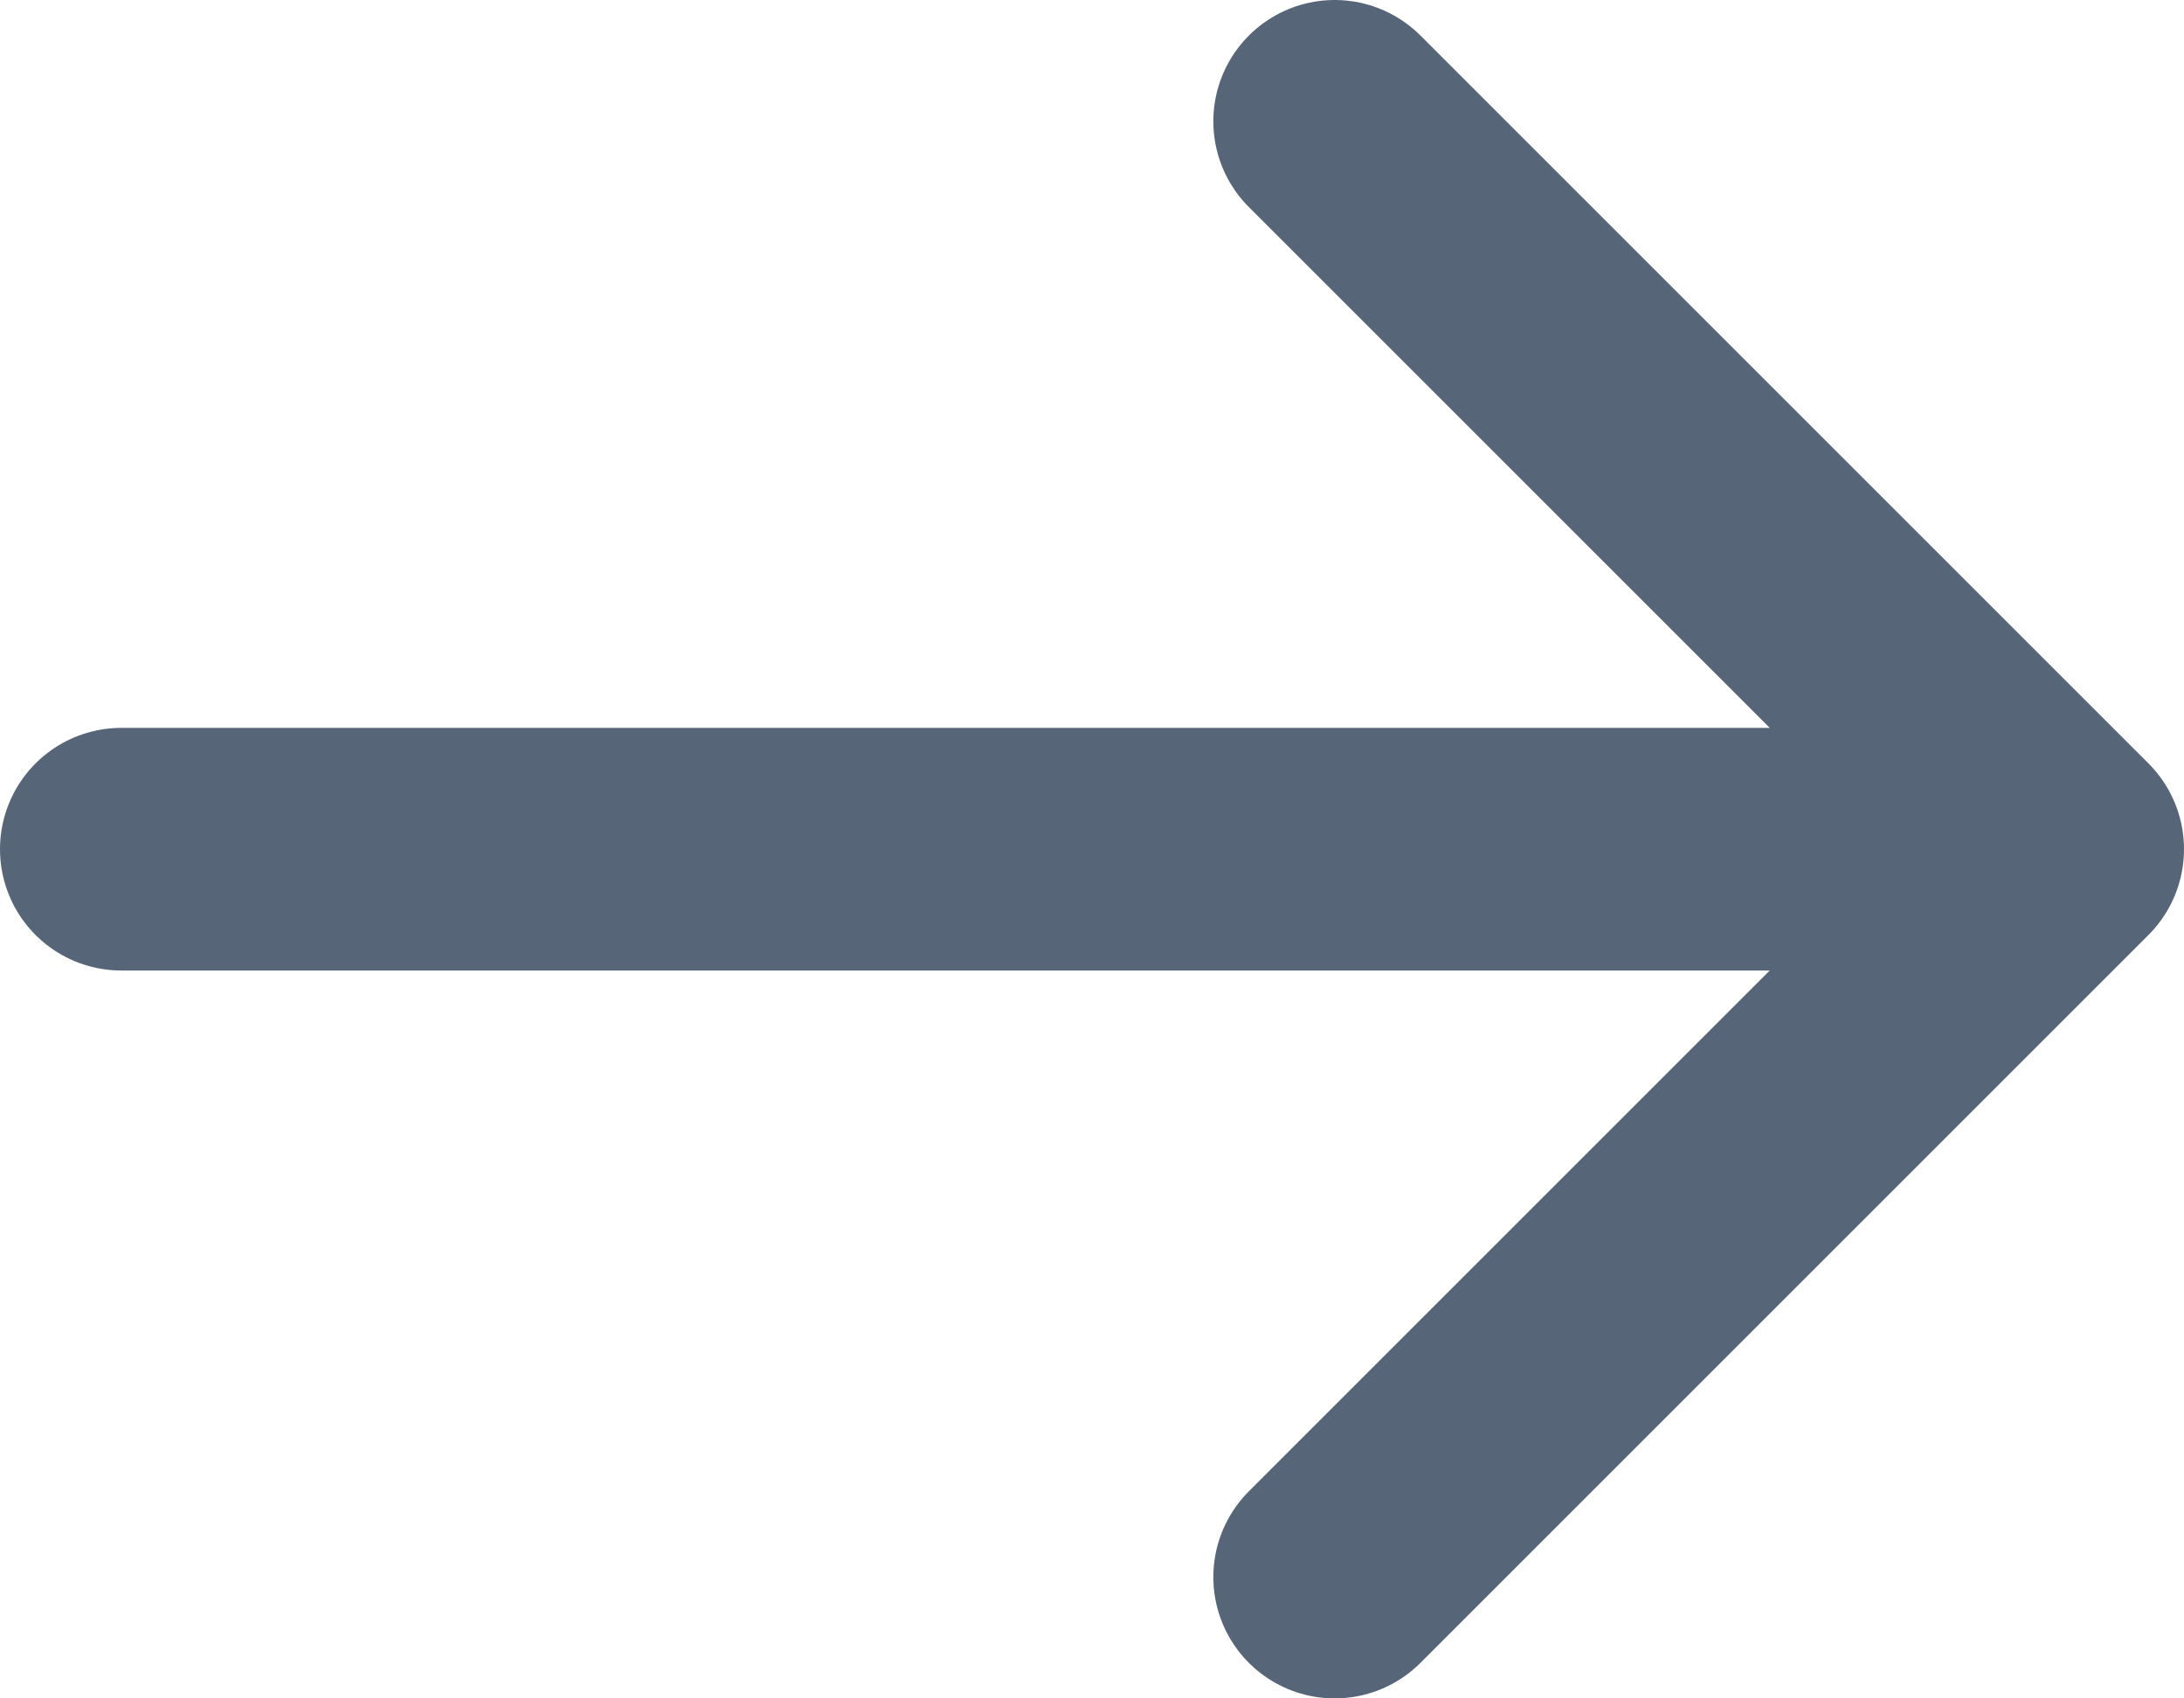 <?xml version="1.0" encoding="UTF-8"?>
<svg width="18px" height="14px" viewBox="0 0 18 14" version="1.1" xmlns="http://www.w3.org/2000/svg" xmlns:xlink="http://www.w3.org/1999/xlink">
    <title>arrow-right</title>
    <g id="Page-1" stroke="none" stroke-width="1" fill="none" fill-rule="evenodd" stroke-linecap="round" stroke-linejoin="round">
        <g id="arrow-right" transform="translate(9, 7) scale(-1, 1) translate(-9, -7) translate(1, 1)" stroke="#576578" stroke-width="2">
            <path d="M6,0 L0,6 M6,12 L0,6 M0,6 L16,6" id="Shape"></path>
        </g>
    </g>
</svg>